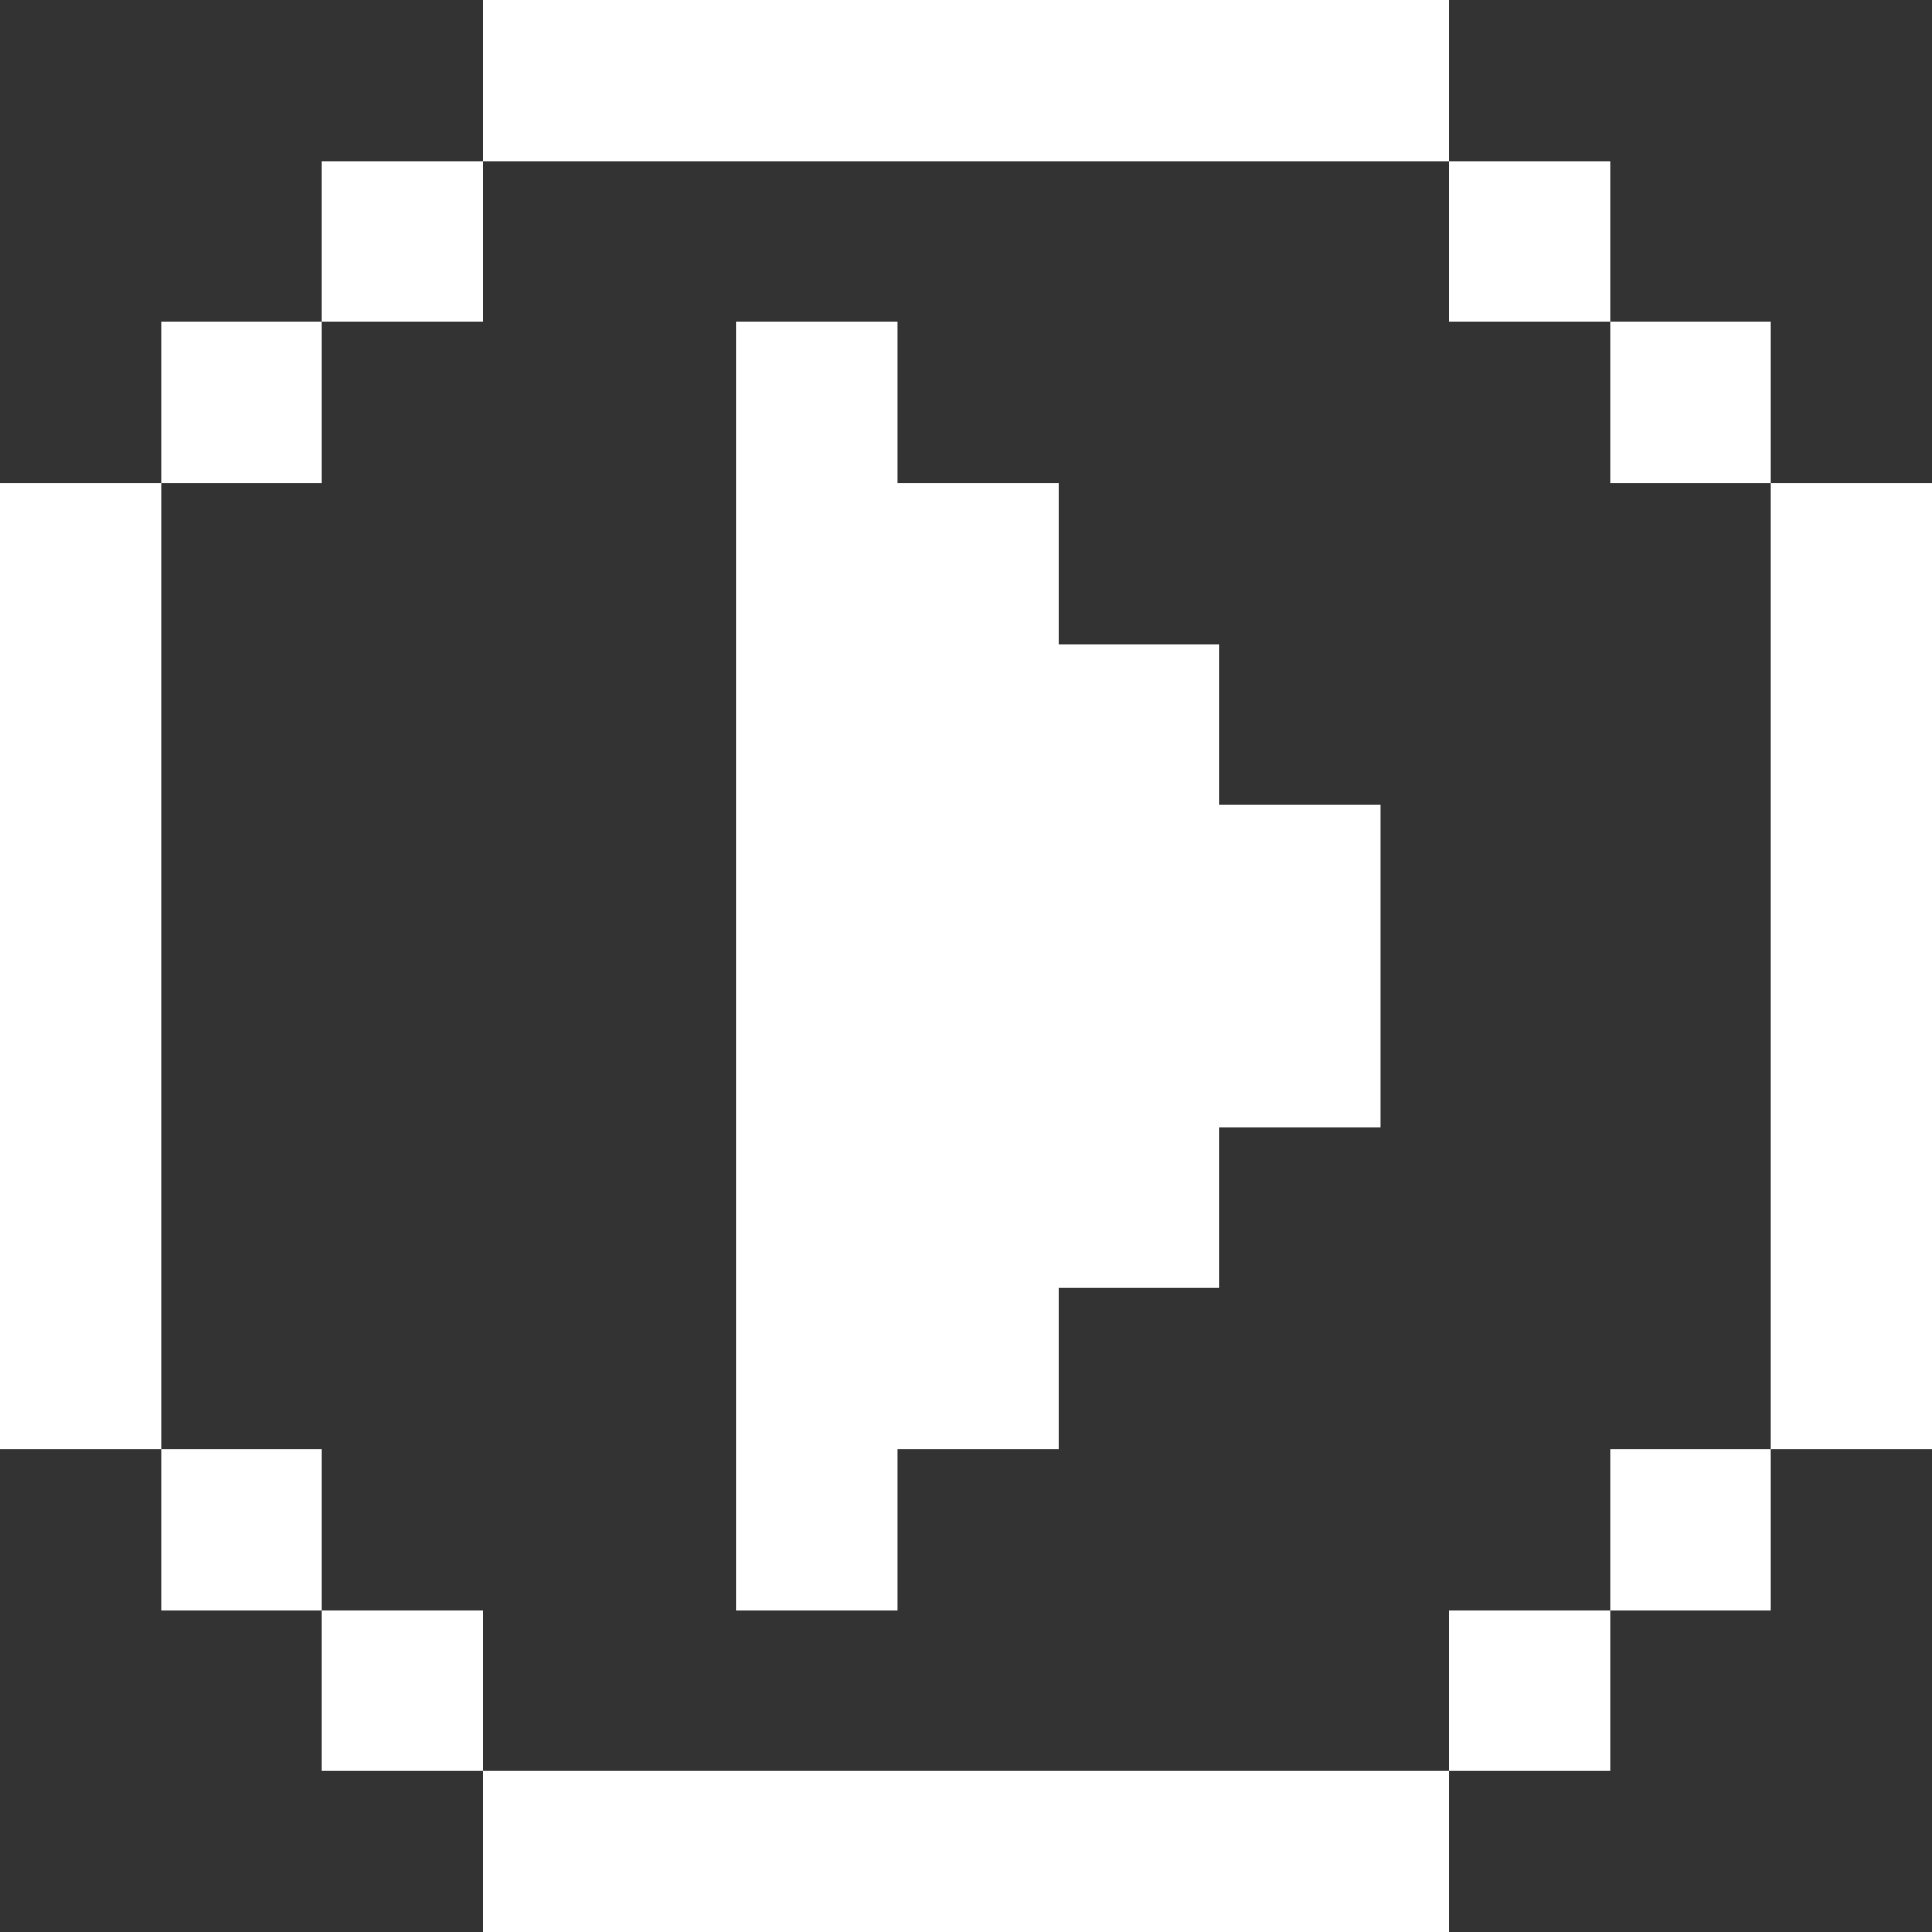 <?xml version="1.0" encoding="utf-8"?>
<!-- Generator: Adobe Illustrator 17.0.0, SVG Export Plug-In . SVG Version: 6.00 Build 0)  -->
<!DOCTYPE svg PUBLIC "-//W3C//DTD SVG 1.1//EN" "http://www.w3.org/Graphics/SVG/1.1/DTD/svg11.dtd">
<svg version="1.1" id="Ebene_1" xmlns="http://www.w3.org/2000/svg" xmlns:xlink="http://www.w3.org/1999/xlink" x="0px" y="0px"
	 width="327.387px" height="327.409px" viewBox="0 0 327.387 327.409" enable-background="new 0 0 327.387 327.409"
	 xml:space="preserve">
<rect x="0" y="0" width="327.387" height="327.409" fill="#333333" stroke="none"/>
<g>
	<defs>
		<path id="SVGID_1_" d="M-196.473-3800.316h4.036v-4.042h-4.036V-3800.316z M-200.509-3804.358h4.036v-4.041h-4.036V-3804.358z
			 M-204.546-3808.399h4.037v-4.042h-4.037V-3808.399z M-196.473-3828.608v4.042h-4.036v4.042h-4.037v4.041h-4.036v-12.125h-4.036
			v28.292h4.036v-12.125h4.036v-4.043h4.037v-4.041h4.036v-4.042h4.036v-4.042H-196.473z M-224.727-3792.233h44.399v-44.458h-44.399
			V-3792.233z M-176.292-3840.733h4.036v-4.041h4.036v44.458h-4.036v4.042h-4.036V-3840.733z M-220.691-3844.774h4.036v-4.041
			h44.399v4.041h-4.036v4.041h-44.399V-3844.774z M-216.655-3852.857v4.042h-4.036v4.041h-4.036v4.041h-4.036v52.541h52.471v-4.042
			h4.036v-4.041h4.036v-4.042h4.036v-52.541H-216.655z"/>
	</defs>
	<clipPath id="SVGID_2_">
		<use xlink:href="#SVGID_1_"  overflow="visible"/>
	</clipPath>
	<g clip-path="url(#SVGID_2_)">
		<defs>
			<rect id="SVGID_3_" x="-585.201" y="-4012.748" width="1808" height="8524"/>
		</defs>
		<clipPath id="SVGID_4_">
			<use xlink:href="#SVGID_3_"  overflow="visible"/>
		</clipPath>
		<rect x="-233.763" y="-3857.857" clip-path="url(#SVGID_4_)" fill="#FF6272" width="74.58" height="74.665"/>
	</g>
</g>
<g>
	<defs>
		<path id="SVGID_5_" d="M-152.043-3816.475h4.036v-4.042h-4.036V-3816.475z M-135.898-3824.559v8.084h-12.108v4.042h12.108v-4.042
			h4.036v-8.084H-135.898z M-148.006-3824.559h12.108v-4.041h-12.108V-3824.559z M-135.898-3832.642h4.036v-4.041h-4.036V-3832.642z
			 M-148.006-3840.724v4.041h-4.036v8.083h4.036v-8.083h12.108v-4.041H-148.006z M-164.152-3804.35h44.398v-44.457h-44.398V-3804.35
			z M-115.717-3852.849h4.036v-4.042h4.037v44.458h-4.037v4.042h-4.036V-3852.849z M-160.115-3856.891h4.036v-4.042h44.397v4.042
			h-4.036v4.042h-44.398V-3856.891z M-156.079-3864.974v4.041h-4.036v4.042h-4.037v4.042h-4.035v52.541h52.47v-4.041h4.036v-4.042
			h4.037v-4.042h4.036v-52.541H-156.079z"/>
	</defs>
	<clipPath id="SVGID_6_">
		<use xlink:href="#SVGID_5_"  overflow="visible"/>
	</clipPath>
	<g clip-path="url(#SVGID_6_)">
		<defs>
			<rect id="SVGID_7_" x="-585.201" y="-4012.748" width="1808" height="8524"/>
		</defs>
		<clipPath id="SVGID_8_">
			<use xlink:href="#SVGID_7_"  overflow="visible"/>
		</clipPath>
		<rect x="-173.187" y="-3869.974" clip-path="url(#SVGID_8_)" fill="#FF6272" width="74.579" height="74.665"/>
	</g>
</g>
<g>
	<defs>
		<path id="SVGID_9_" d="M-357.899-3900.403v28.292h20.181v-4.042h-16.145v-24.25H-357.899z M-370.007-3864.029h44.398v-44.457
			h-44.398V-3864.029z M-321.573-3912.527h4.036v-4.042h4.037v44.458h-4.037v4.041h-4.036V-3912.527z M-365.971-3916.569h4.036
			v-4.041h44.398v4.041h-4.036v4.042h-44.398V-3916.569z M-361.935-3924.653v4.042h-4.036v4.041h-4.036v4.042h-4.036v52.54h52.47
			v-4.041h4.036v-4.042h4.037v-4.041h4.036v-52.541H-361.935z"/>
	</defs>
	<clipPath id="SVGID_10_">
		<use xlink:href="#SVGID_9_"  overflow="visible"/>
	</clipPath>
	<g clip-path="url(#SVGID_10_)">
		<defs>
			<rect id="SVGID_11_" x="-585.201" y="-4012.748" width="1808" height="8524"/>
		</defs>
		<clipPath id="SVGID_12_">
			<use xlink:href="#SVGID_11_"  overflow="visible"/>
		</clipPath>
		<rect x="-379.043" y="-3929.653" clip-path="url(#SVGID_12_)" fill="#FF6272" width="74.58" height="74.665"/>
	</g>
</g>
<g>
	<defs>
		<path id="SVGID_13_" d="M-232.704-3889.268v12.125h-4.036v8.083h-4.036v-8.083h-4.036v-12.125h-4.036v12.125h4.036v8.083h4.036
			v8.083h4.036v-8.083h4.036v-8.083h4.036v-12.125H-232.704z M-260.956-3852.894h44.398v-44.457h-44.398V-3852.894z
			 M-212.522-3901.393h4.036v-4.042h4.036v44.458h-4.036v4.041h-4.036V-3901.393z M-256.921-3905.434h4.036v-4.041h44.398v4.041
			h-4.036v4.042h-44.398V-3905.434z M-252.884-3913.517v4.042h-4.036v4.041h-4.036v4.042h-4.036v52.541h52.47v-4.042h4.036v-4.042
			h4.036v-4.041h4.036v-52.541H-252.884z"/>
	</defs>
	<clipPath id="SVGID_14_">
		<use xlink:href="#SVGID_13_"  overflow="visible"/>
	</clipPath>
	<g clip-path="url(#SVGID_14_)">
		<defs>
			<rect id="SVGID_15_" x="-585.201" y="-4012.748" width="1808" height="8524"/>
		</defs>
		<clipPath id="SVGID_16_">
			<use xlink:href="#SVGID_15_"  overflow="visible"/>
		</clipPath>
		<rect x="-269.993" y="-3918.517" clip-path="url(#SVGID_16_)" fill="#FF6272" width="74.579" height="74.665"/>
	</g>
</g>
<g>
	<defs>
		<path id="SVGID_17_" d="M-147.939-3873.067h4.036v-44.457h-4.036v4.042h-4.036v44.458h4.036V-3873.067z M-188.302-3873.067
			v-28.291h20.181v4.041h-16.145v8.084h16.145v4.041h-16.145v8.083h16.145v4.041H-188.302z M-151.976-3917.524h4.036v-4.042h-44.399
			v4.042h-4.036v4.042h44.399V-3917.524z M-200.411-3864.983h44.4v-44.458h-44.4V-3864.983z M-204.447-3860.942v-52.541h4.036
			v-4.042h4.036v-4.042h4.036v-4.041h52.472v52.54h-4.036v4.042h-4.036v4.042h-4.036v4.041H-204.447z"/>
	</defs>
	<clipPath id="SVGID_18_">
		<use xlink:href="#SVGID_17_"  overflow="visible"/>
	</clipPath>
	<g clip-path="url(#SVGID_18_)">
		<defs>
			<rect id="SVGID_19_" x="-585.201" y="-4012.748" width="1808" height="8524"/>
		</defs>
		<clipPath id="SVGID_20_">
			<use xlink:href="#SVGID_19_"  overflow="visible"/>
		</clipPath>
		<rect x="-209.447" y="-3930.607" clip-path="url(#SVGID_20_)" fill="#FF6272" width="74.58" height="74.665"/>
	</g>
</g>
<g>
	<defs>
		<path id="SVGID_21_" d="M-353.912-3839.834v12.125h-12.109v-12.125h-4.036v28.29h4.036v-12.125l12.109-0.063v12.187h4.036v-28.29
			H-353.912z M-382.164-3803.461h44.398v-44.457h-44.398V-3803.461z M-333.731-3851.959h4.036V-3856h4.036v44.457h-4.036v4.042
			h-4.036V-3851.959z M-378.129-3856h4.036v-4.042h44.398v4.042h-4.036v4.041h-44.398V-3856z M-374.092-3864.083v4.041h-4.036v4.042
			h-4.036v4.041h-4.036v52.541h52.47v-4.041h4.036v-4.042h4.036v-4.042h4.036v-52.54H-374.092z"/>
	</defs>
	<clipPath id="SVGID_22_">
		<use xlink:href="#SVGID_21_"  overflow="visible"/>
	</clipPath>
	<g clip-path="url(#SVGID_22_)">
		<defs>
			<rect id="SVGID_23_" x="-585.201" y="-4012.748" width="1808" height="8524"/>
		</defs>
		<clipPath id="SVGID_24_">
			<use xlink:href="#SVGID_23_"  overflow="visible"/>
		</clipPath>
		<rect x="-391.201" y="-3869.083" clip-path="url(#SVGID_24_)" fill="#FF6272" width="74.579" height="74.665"/>
	</g>
</g>
<g>
	<defs>
		<rect id="SVGID_25_" x="-261.027" y="-3928.665" width="4.036" height="4.042"/>
	</defs>
	<clipPath id="SVGID_26_">
		<use xlink:href="#SVGID_25_"  overflow="visible"/>
	</clipPath>
	<g clip-path="url(#SVGID_26_)">
		<defs>
			<rect id="SVGID_27_" x="-585.201" y="-4012.748" width="1808" height="8524"/>
		</defs>
		<clipPath id="SVGID_28_">
			<use xlink:href="#SVGID_27_"  overflow="visible"/>
		</clipPath>
		<rect x="-266.027" y="-3933.665" clip-path="url(#SVGID_28_)" fill="#FF6272" width="14.036" height="14.042"/>
	</g>
</g>
<g>
	<defs>
		<polygon id="SVGID_29_" points="-301.389,-3936.748 -301.389,-3932.707 -256.991,-3932.707 -256.991,-3928.665 
			-252.955,-3928.665 -252.955,-3909.338 -252.885,-3909.476 -248.919,-3909.476 -248.919,-3936.748 		"/>
	</defs>
	<clipPath id="SVGID_30_">
		<use xlink:href="#SVGID_29_"  overflow="visible"/>
	</clipPath>
	<g clip-path="url(#SVGID_30_)">
		<defs>
			<rect id="SVGID_31_" x="-585.201" y="-4012.748" width="1808" height="8524"/>
		</defs>
		<clipPath id="SVGID_32_">
			<use xlink:href="#SVGID_31_"  overflow="visible"/>
		</clipPath>
		<rect x="-306.389" y="-3941.748" clip-path="url(#SVGID_32_)" fill="#FF6272" width="62.47" height="37.41"/>
	</g>
</g>
<g>
	<defs>
		<rect id="SVGID_33_" x="-305.425" y="-3932.707" width="4.036" height="4.042"/>
	</defs>
	<clipPath id="SVGID_34_">
		<use xlink:href="#SVGID_33_"  overflow="visible"/>
	</clipPath>
	<g clip-path="url(#SVGID_34_)">
		<defs>
			<rect id="SVGID_35_" x="-585.201" y="-4012.748" width="1808" height="8524"/>
		</defs>
		<clipPath id="SVGID_36_">
			<use xlink:href="#SVGID_35_"  overflow="visible"/>
		</clipPath>
		<rect x="-310.425" y="-3937.707" clip-path="url(#SVGID_36_)" fill="#FF6272" width="14.036" height="14.042"/>
	</g>
</g>
<g>
	<defs>
		<polygon id="SVGID_37_" points="-277.172,-3888.249 -285.244,-3888.249 -285.244,-3908.456 -277.172,-3908.456 
			-277.172,-3912.499 -297.353,-3912.499 -297.353,-3908.394 -289.28,-3908.456 -289.28,-3888.249 -297.353,-3888.249 
			-297.353,-3884.207 -277.172,-3884.207 		"/>
	</defs>
	<clipPath id="SVGID_38_">
		<use xlink:href="#SVGID_37_"  overflow="visible"/>
	</clipPath>
	<g clip-path="url(#SVGID_38_)">
		<defs>
			<rect id="SVGID_39_" x="-585.201" y="-4012.748" width="1808" height="8524"/>
		</defs>
		<clipPath id="SVGID_40_">
			<use xlink:href="#SVGID_39_"  overflow="visible"/>
		</clipPath>
		<rect x="-302.353" y="-3917.499" clip-path="url(#SVGID_40_)" fill="#FF6272" width="30.181" height="38.292"/>
	</g>
</g>
<g>
	<defs>
		<path id="SVGID_41_" d="M-261.019-3880.166h-0.008v-44.457h-44.398v-4.042h-4.036v4.042h-4.036v52.54h52.47v-4.041h0.008
			V-3880.166z M-309.461-3876.124h44.398v-44.457h-44.398V-3876.124z"/>
	</defs>
	<clipPath id="SVGID_42_">
		<use xlink:href="#SVGID_41_"  overflow="visible"/>
	</clipPath>
	<g clip-path="url(#SVGID_42_)">
		<defs>
			<rect id="SVGID_43_" x="-585.201" y="-4012.748" width="1808" height="8524"/>
		</defs>
		<clipPath id="SVGID_44_">
			<use xlink:href="#SVGID_43_"  overflow="visible"/>
		</clipPath>
		<rect x="-318.497" y="-3933.665" clip-path="url(#SVGID_44_)" fill="#FF6272" width="62.478" height="66.582"/>
	</g>
</g>
<g>
	<defs>
		<rect id="SVGID_45_" x="-269.013" y="-3848.816" width="4.036" height="4.042"/>
	</defs>
	<clipPath id="SVGID_46_">
		<use xlink:href="#SVGID_45_"  overflow="visible"/>
	</clipPath>
	<g clip-path="url(#SVGID_46_)">
		<defs>
			<rect id="SVGID_47_" x="-585.201" y="-4012.748" width="1808" height="8524"/>
		</defs>
		<clipPath id="SVGID_48_">
			<use xlink:href="#SVGID_47_"  overflow="visible"/>
		</clipPath>
		<rect x="-274.013" y="-3853.816" clip-path="url(#SVGID_48_)" fill="#FF6272" width="14.036" height="14.042"/>
	</g>
</g>
<g>
	<defs>
		<polygon id="SVGID_49_" points="-220.579,-3844.774 -216.655,-3844.774 -216.655,-3848.852 -212.506,-3848.852 
			-212.506,-3852.857 -264.976,-3852.857 -264.976,-3848.816 -220.579,-3848.816 		"/>
	</defs>
	<clipPath id="SVGID_50_">
		<use xlink:href="#SVGID_49_"  overflow="visible"/>
	</clipPath>
	<g clip-path="url(#SVGID_50_)">
		<defs>
			<rect id="SVGID_51_" x="-585.201" y="-4012.748" width="1808" height="8524"/>
		</defs>
		<clipPath id="SVGID_52_">
			<use xlink:href="#SVGID_51_"  overflow="visible"/>
		</clipPath>
		<rect x="-269.976" y="-3857.857" clip-path="url(#SVGID_52_)" fill="#FF6272" width="62.47" height="18.083"/>
	</g>
</g>
<g>
	<defs>
		<rect id="SVGID_53_" x="-256.904" y="-3828.608" width="12.108" height="4.042"/>
	</defs>
	<clipPath id="SVGID_54_">
		<use xlink:href="#SVGID_53_"  overflow="visible"/>
	</clipPath>
	<g clip-path="url(#SVGID_54_)">
		<defs>
			<rect id="SVGID_55_" x="-585.201" y="-4012.748" width="1808" height="8524"/>
		</defs>
		<clipPath id="SVGID_56_">
			<use xlink:href="#SVGID_55_"  overflow="visible"/>
		</clipPath>
		<rect x="-261.904" y="-3833.608" clip-path="url(#SVGID_56_)" fill="#FF6272" width="22.109" height="14.042"/>
	</g>
</g>
<g>
	<defs>
		<rect id="SVGID_57_" x="-224.614" y="-3844.774" width="4.036" height="4.042"/>
	</defs>
	<clipPath id="SVGID_58_">
		<use xlink:href="#SVGID_57_"  overflow="visible"/>
	</clipPath>
	<g clip-path="url(#SVGID_58_)">
		<defs>
			<rect id="SVGID_59_" x="-585.201" y="-4012.748" width="1808" height="8524"/>
		</defs>
		<clipPath id="SVGID_60_">
			<use xlink:href="#SVGID_59_"  overflow="visible"/>
		</clipPath>
		<rect x="-229.614" y="-3849.774" clip-path="url(#SVGID_60_)" fill="#FF6272" width="14.036" height="14.042"/>
	</g>
</g>
<g>
	<defs>
		<rect id="SVGID_61_" x="-244.796" y="-3808.4" width="4.036" height="4.042"/>
	</defs>
	<clipPath id="SVGID_62_">
		<use xlink:href="#SVGID_61_"  overflow="visible"/>
	</clipPath>
	<g clip-path="url(#SVGID_62_)">
		<defs>
			<rect id="SVGID_63_" x="-585.201" y="-4012.748" width="1808" height="8524"/>
		</defs>
		<clipPath id="SVGID_64_">
			<use xlink:href="#SVGID_63_"  overflow="visible"/>
		</clipPath>
		<rect x="-249.796" y="-3813.4" clip-path="url(#SVGID_64_)" fill="#FF6272" width="14.036" height="14.042"/>
	</g>
</g>
<g>
	<defs>
		<rect id="SVGID_65_" x="-256.904" y="-3804.358" width="12.108" height="4.042"/>
	</defs>
	<clipPath id="SVGID_66_">
		<use xlink:href="#SVGID_65_"  overflow="visible"/>
	</clipPath>
	<g clip-path="url(#SVGID_66_)">
		<defs>
			<rect id="SVGID_67_" x="-585.201" y="-4012.748" width="1808" height="8524"/>
		</defs>
		<clipPath id="SVGID_68_">
			<use xlink:href="#SVGID_67_"  overflow="visible"/>
		</clipPath>
		<rect x="-261.904" y="-3809.358" clip-path="url(#SVGID_68_)" fill="#FF6272" width="22.109" height="14.042"/>
	</g>
</g>
<g>
	<defs>
		<path id="SVGID_69_" d="M-273.048-3792.234h44.398v-44.457h-44.398V-3792.234z M-273.048-3844.774v4.042h-4.036v52.54h52.47v-2.86
			l-0.113-0.008v-12.997l0.113-0.567v-36.108h-44.398v-4.042H-273.048z"/>
	</defs>
	<clipPath id="SVGID_70_">
		<use xlink:href="#SVGID_69_"  overflow="visible"/>
	</clipPath>
	<g clip-path="url(#SVGID_70_)">
		<defs>
			<rect id="SVGID_71_" x="-585.201" y="-4012.748" width="1808" height="8524"/>
		</defs>
		<clipPath id="SVGID_72_">
			<use xlink:href="#SVGID_71_"  overflow="visible"/>
		</clipPath>
		<rect x="-282.085" y="-3849.774" clip-path="url(#SVGID_72_)" fill="#FF6272" width="62.47" height="66.582"/>
	</g>
</g>
<g>
	<defs>
		<rect id="SVGID_73_" x="-260.94" y="-3824.566" width="4.036" height="20.208"/>
	</defs>
	<clipPath id="SVGID_74_">
		<use xlink:href="#SVGID_73_"  overflow="visible"/>
	</clipPath>
	<g clip-path="url(#SVGID_74_)">
		<defs>
			<rect id="SVGID_75_" x="-585.201" y="-4012.748" width="1808" height="8524"/>
		</defs>
		<clipPath id="SVGID_76_">
			<use xlink:href="#SVGID_75_"  overflow="visible"/>
		</clipPath>
		<rect x="-265.94" y="-3829.566" clip-path="url(#SVGID_76_)" fill="#FF6272" width="14.036" height="30.208"/>
	</g>
</g>
<g>
	<defs>
		<rect id="SVGID_77_" x="-244.796" y="-3824.566" width="4.036" height="4.041"/>
	</defs>
	<clipPath id="SVGID_78_">
		<use xlink:href="#SVGID_77_"  overflow="visible"/>
	</clipPath>
	<g clip-path="url(#SVGID_78_)">
		<defs>
			<rect id="SVGID_79_" x="-585.201" y="-4012.748" width="1808" height="8524"/>
		</defs>
		<clipPath id="SVGID_80_">
			<use xlink:href="#SVGID_79_"  overflow="visible"/>
		</clipPath>
		<rect x="-249.796" y="-3829.566" clip-path="url(#SVGID_80_)" fill="#FF6272" width="14.036" height="14.041"/>
	</g>
</g>
<g>
	<defs>
		<polygon id="SVGID_81_" points="-269.092,-3868.085 -265.055,-3868.085 -265.055,-3844.559 -264.977,-3844.774 
			-264.977,-3848.816 -261.019,-3848.816 -261.019,-3876.168 -313.49,-3876.168 -313.49,-3872.127 -269.092,-3872.127 		"/>
	</defs>
	<clipPath id="SVGID_82_">
		<use xlink:href="#SVGID_81_"  overflow="visible"/>
	</clipPath>
	<g clip-path="url(#SVGID_82_)">
		<defs>
			<rect id="SVGID_83_" x="-585.201" y="-4012.748" width="1808" height="8524"/>
		</defs>
		<clipPath id="SVGID_84_">
			<use xlink:href="#SVGID_83_"  overflow="visible"/>
		</clipPath>
		<rect x="-318.49" y="-3881.169" clip-path="url(#SVGID_84_)" fill="#FF6272" width="62.471" height="41.61"/>
	</g>
</g>
<g>
	<defs>
		<rect id="SVGID_85_" x="-273.128" y="-3868.085" width="4.036" height="4.042"/>
	</defs>
	<clipPath id="SVGID_86_">
		<use xlink:href="#SVGID_85_"  overflow="visible"/>
	</clipPath>
	<g clip-path="url(#SVGID_86_)">
		<defs>
			<rect id="SVGID_87_" x="-585.201" y="-4012.748" width="1808" height="8524"/>
		</defs>
		<clipPath id="SVGID_88_">
			<use xlink:href="#SVGID_87_"  overflow="visible"/>
		</clipPath>
		<rect x="-278.128" y="-3873.085" clip-path="url(#SVGID_88_)" fill="#FF6272" width="14.036" height="14.042"/>
	</g>
</g>
<g>
	<defs>
		<rect id="SVGID_89_" x="-317.526" y="-3872.127" width="4.036" height="4.042"/>
	</defs>
	<clipPath id="SVGID_90_">
		<use xlink:href="#SVGID_89_"  overflow="visible"/>
	</clipPath>
	<g clip-path="url(#SVGID_90_)">
		<defs>
			<rect id="SVGID_91_" x="-585.201" y="-4012.748" width="1808" height="8524"/>
		</defs>
		<clipPath id="SVGID_92_">
			<use xlink:href="#SVGID_91_"  overflow="visible"/>
		</clipPath>
		<rect x="-322.526" y="-3877.127" clip-path="url(#SVGID_92_)" fill="#FF6272" width="14.036" height="14.042"/>
	</g>
</g>
<g>
	<defs>
		<path id="SVGID_93_" d="M-273.128-3819.586v-2.959v-41.498h-44.398v-4.042h-4.036v4.042h-4.036v52.541h52.47v-4.042V-3819.586z
			 M-321.562-3815.544h44.398v-44.458h-44.398V-3815.544z"/>
	</defs>
	<clipPath id="SVGID_94_">
		<use xlink:href="#SVGID_93_"  overflow="visible"/>
	</clipPath>
	<g clip-path="url(#SVGID_94_)">
		<defs>
			<rect id="SVGID_95_" x="-585.201" y="-4012.748" width="1808" height="8524"/>
		</defs>
		<clipPath id="SVGID_96_">
			<use xlink:href="#SVGID_95_"  overflow="visible"/>
		</clipPath>
		<rect x="-330.598" y="-3873.085" clip-path="url(#SVGID_96_)" fill="#FF6272" width="62.47" height="66.582"/>
	</g>
</g>
<g>
	<defs>
		<polygon id="SVGID_97_" points="-305.417,-3835.753 -293.308,-3835.753 -293.308,-3823.627 -289.272,-3823.627 
			-289.272,-3847.877 -293.308,-3847.877 -293.308,-3839.794 -305.417,-3839.794 -305.417,-3847.877 -293.308,-3847.877 
			-293.308,-3851.919 -305.417,-3851.919 -305.417,-3847.877 -309.454,-3847.877 -309.454,-3823.627 -305.417,-3823.627 		"/>
	</defs>
	<clipPath id="SVGID_98_">
		<use xlink:href="#SVGID_97_"  overflow="visible"/>
	</clipPath>
	<g clip-path="url(#SVGID_98_)">
		<defs>
			<rect id="SVGID_99_" x="-585.201" y="-4012.748" width="1808" height="8524"/>
		</defs>
		<clipPath id="SVGID_100_">
			<use xlink:href="#SVGID_99_"  overflow="visible"/>
		</clipPath>
		<rect x="-314.454" y="-3856.919" clip-path="url(#SVGID_100_)" fill="#FF6272" width="30.181" height="38.292"/>
	</g>
</g>
<g>
	<defs>
		<path id="SVGID_101_" d="M218.259,300.124h-27.283h-27.283h-27.283h-27.282H81.846v27.284h27.283h27.282h27.283h27.283h27.283
			h27.281v-27.284H218.259z M54.565,300.124h27.282V272.84H54.565V300.124z M245.54,300.124h27.283V272.84H245.54V300.124z
			 M27.283,272.84h27.283v-27.284H27.283V272.84z M272.823,272.84h27.283v-27.284h-27.283V272.84z M300.105,81.852v27.284v27.284
			v27.284v27.284v27.284v27.284h27.282V81.852H300.105z M124.818,54.568v27.284v27.284v27.284v27.284v27.284v27.284v27.284v27.284
			H152.1v-27.284h27.283v-27.284h27.283v-27.284h27.283v-27.284V136.42h-27.283v-27.284h-27.283V81.852H152.1V54.568H124.818z
			 M272.823,81.852h27.283V54.568h-27.283V81.852z M54.565,27.284v27.284H27.283v27.284H0v27.284v27.284v27.284v27.284v27.284
			v27.284h27.283v-27.284v-27.284v-27.284V136.42v-27.284V81.852h27.282V54.568h27.282V27.284H54.565z M245.54,54.568h27.283V27.284
			H245.54V54.568z M81.846,0v27.284h27.283h27.282h27.283h27.283h27.283h27.281V0H81.846z"/>
	</defs>
	<clipPath id="SVGID_102_">
		<use xlink:href="#SVGID_101_"  overflow="visible"/>
	</clipPath>
	<g clip-path="url(#SVGID_102_)">
		<defs>
			<rect id="SVGID_103_" x="-430.488" y="-2454.451" width="1808" height="8524"/>
		</defs>
		<clipPath id="SVGID_104_">
			<use xlink:href="#SVGID_103_"  overflow="visible"/>
		</clipPath>
		<rect x="-5" y="-5" clip-path="url(#SVGID_104_)" fill="#FFFFFF" width="337.387" height="337.409"/>
	</g>
</g>
</svg>
